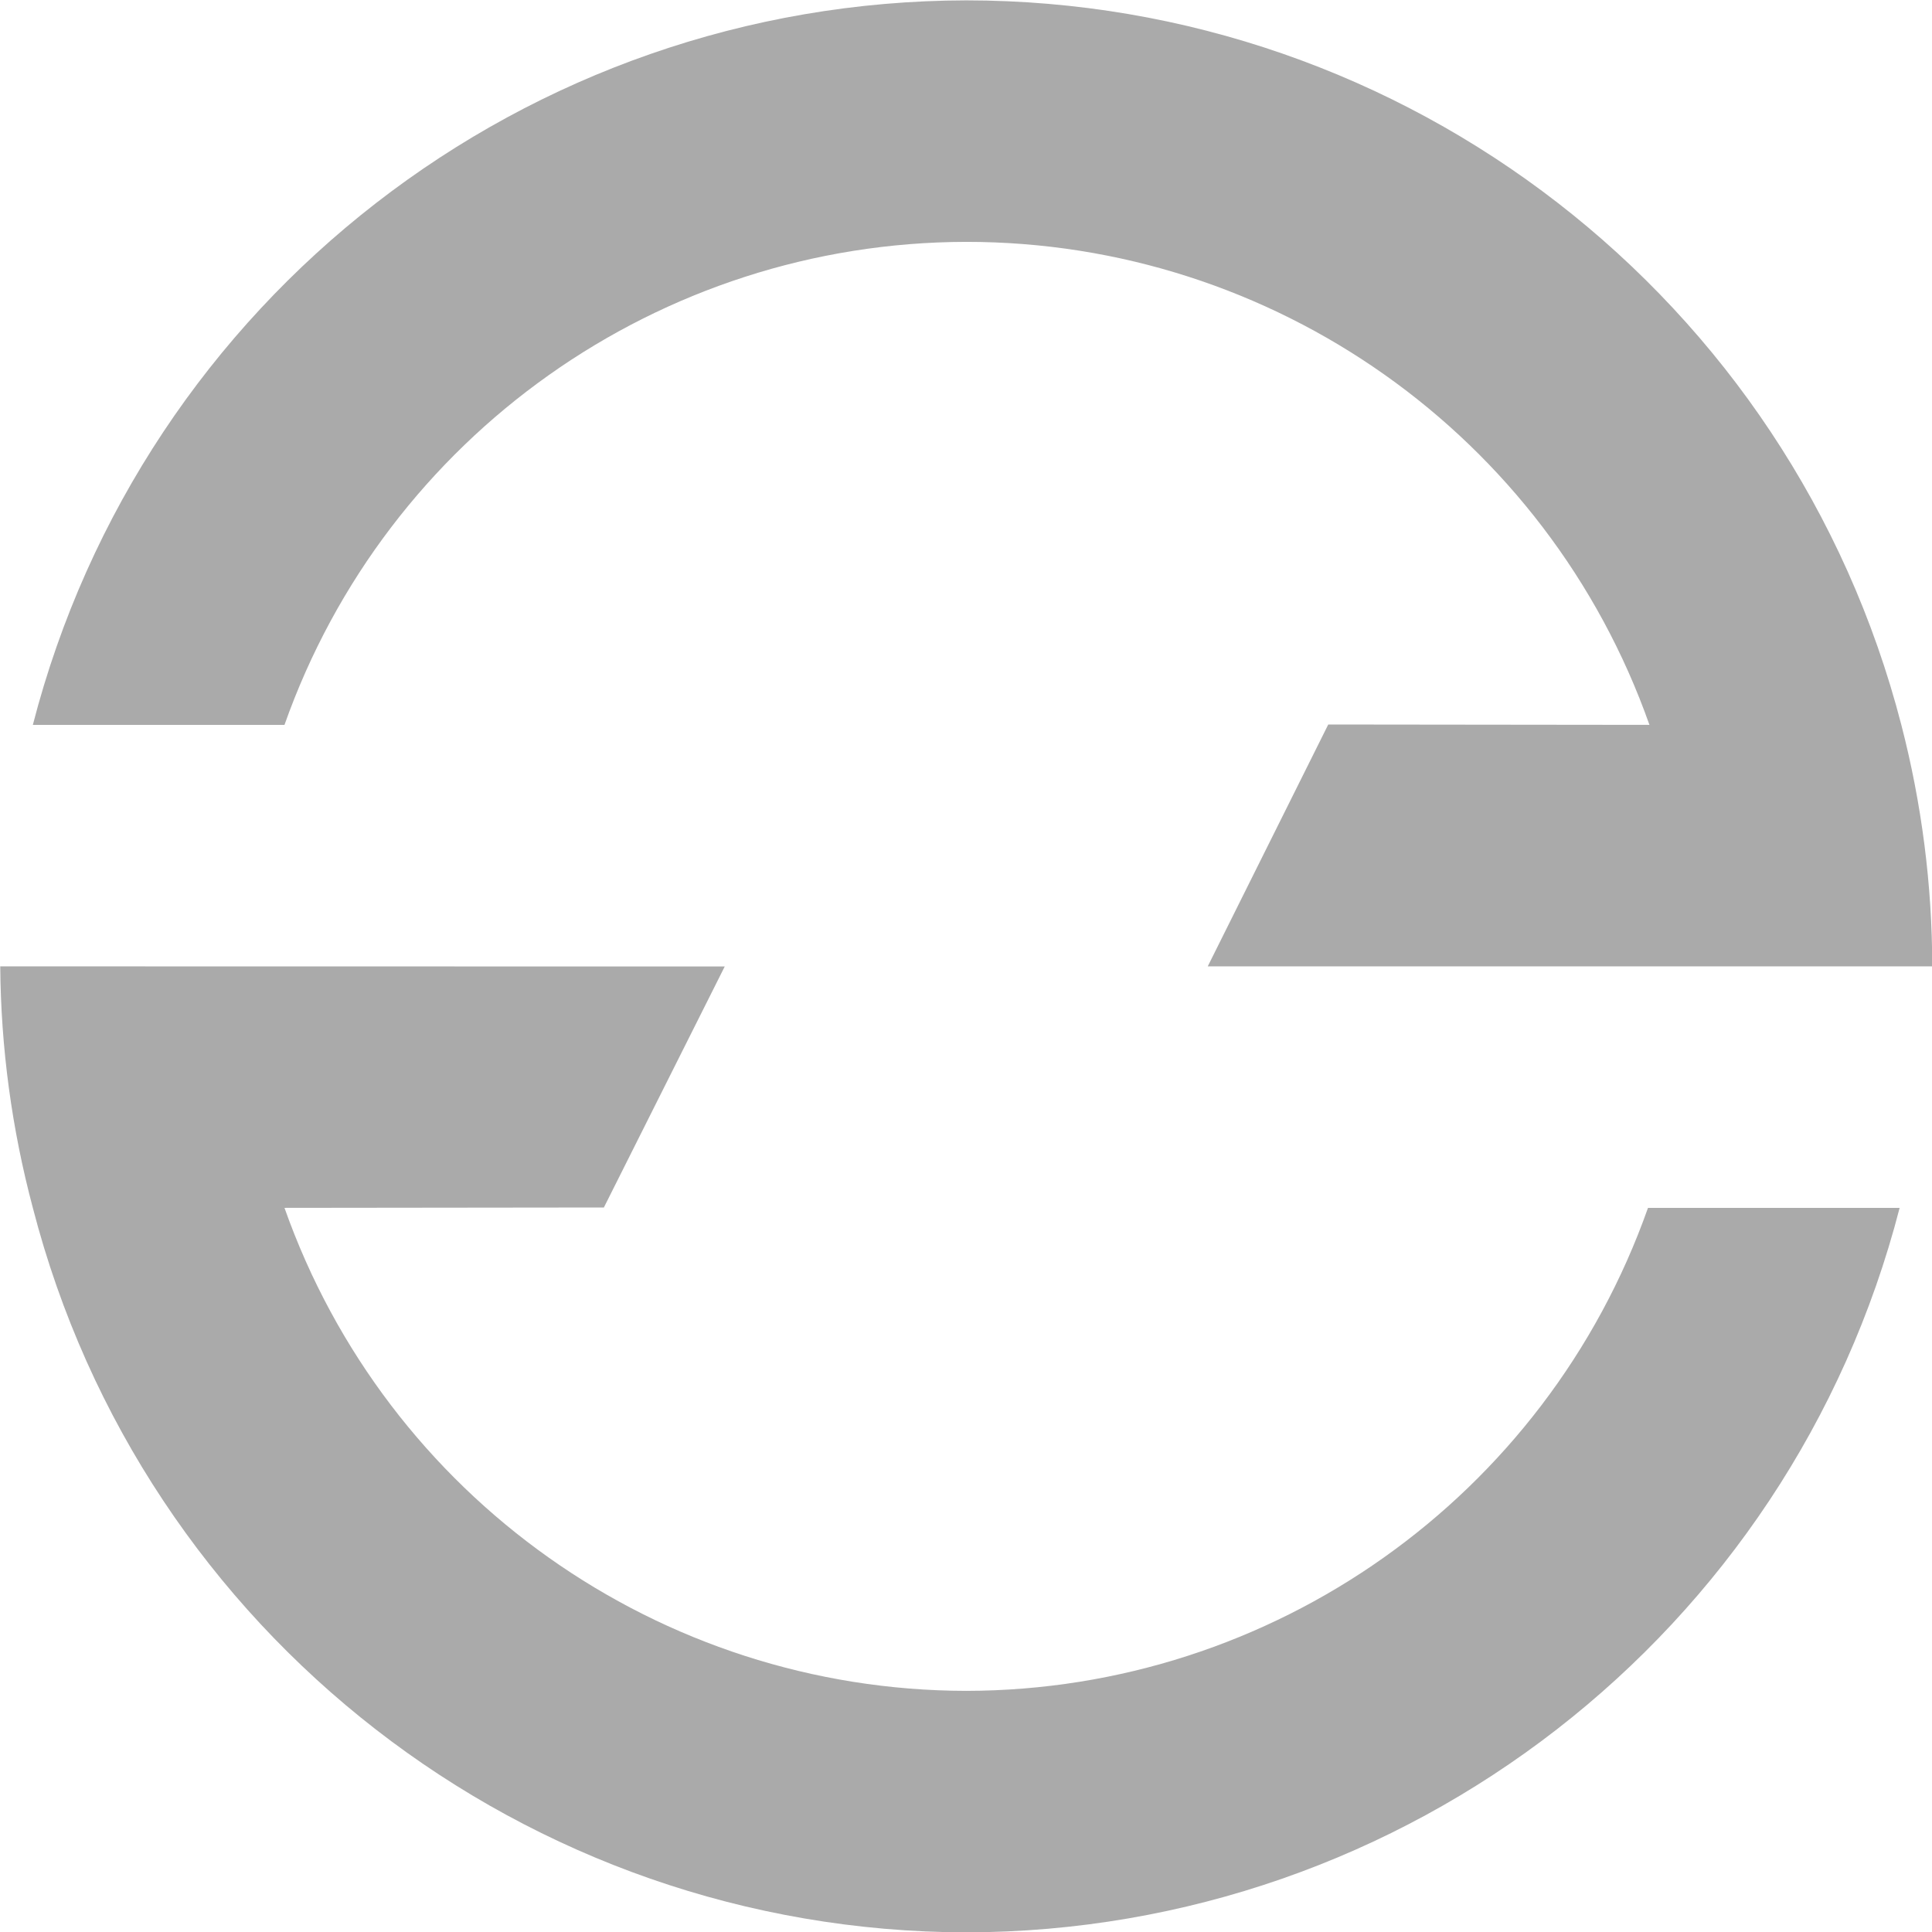<svg width="16px" height="16px" version="1.1" viewBox="0 0 16 16" xmlns="http://www.w3.org/2000/svg">
 <path d="m8.002 0.003c-3.642 0.007-6.82 2.473-7.73 6h2.084c0.846-2.394 3.108-3.996 5.646-4 2.543-5.645e-4 4.811 1.602 5.658 4l-2.66-0.003-0.998 2.003h6c-5.89e-4 -0.675-0.087-1.347-0.256-2-0.912-3.531-4.097-5.999-7.744-6zm-8 8c0.005 0.675 0.096 1.347 0.27 2 0.911 3.527 4.088 5.993 7.73 6 3.642-0.007 6.82-2.473 7.73-6h-2.084c-0.846 2.394-3.108 3.996-5.646 4-2.539-0.004-4.8-1.606-5.646-4l2.645-0.003 1.001-1.996z" fill="#aaaaaa"/>
</svg>
